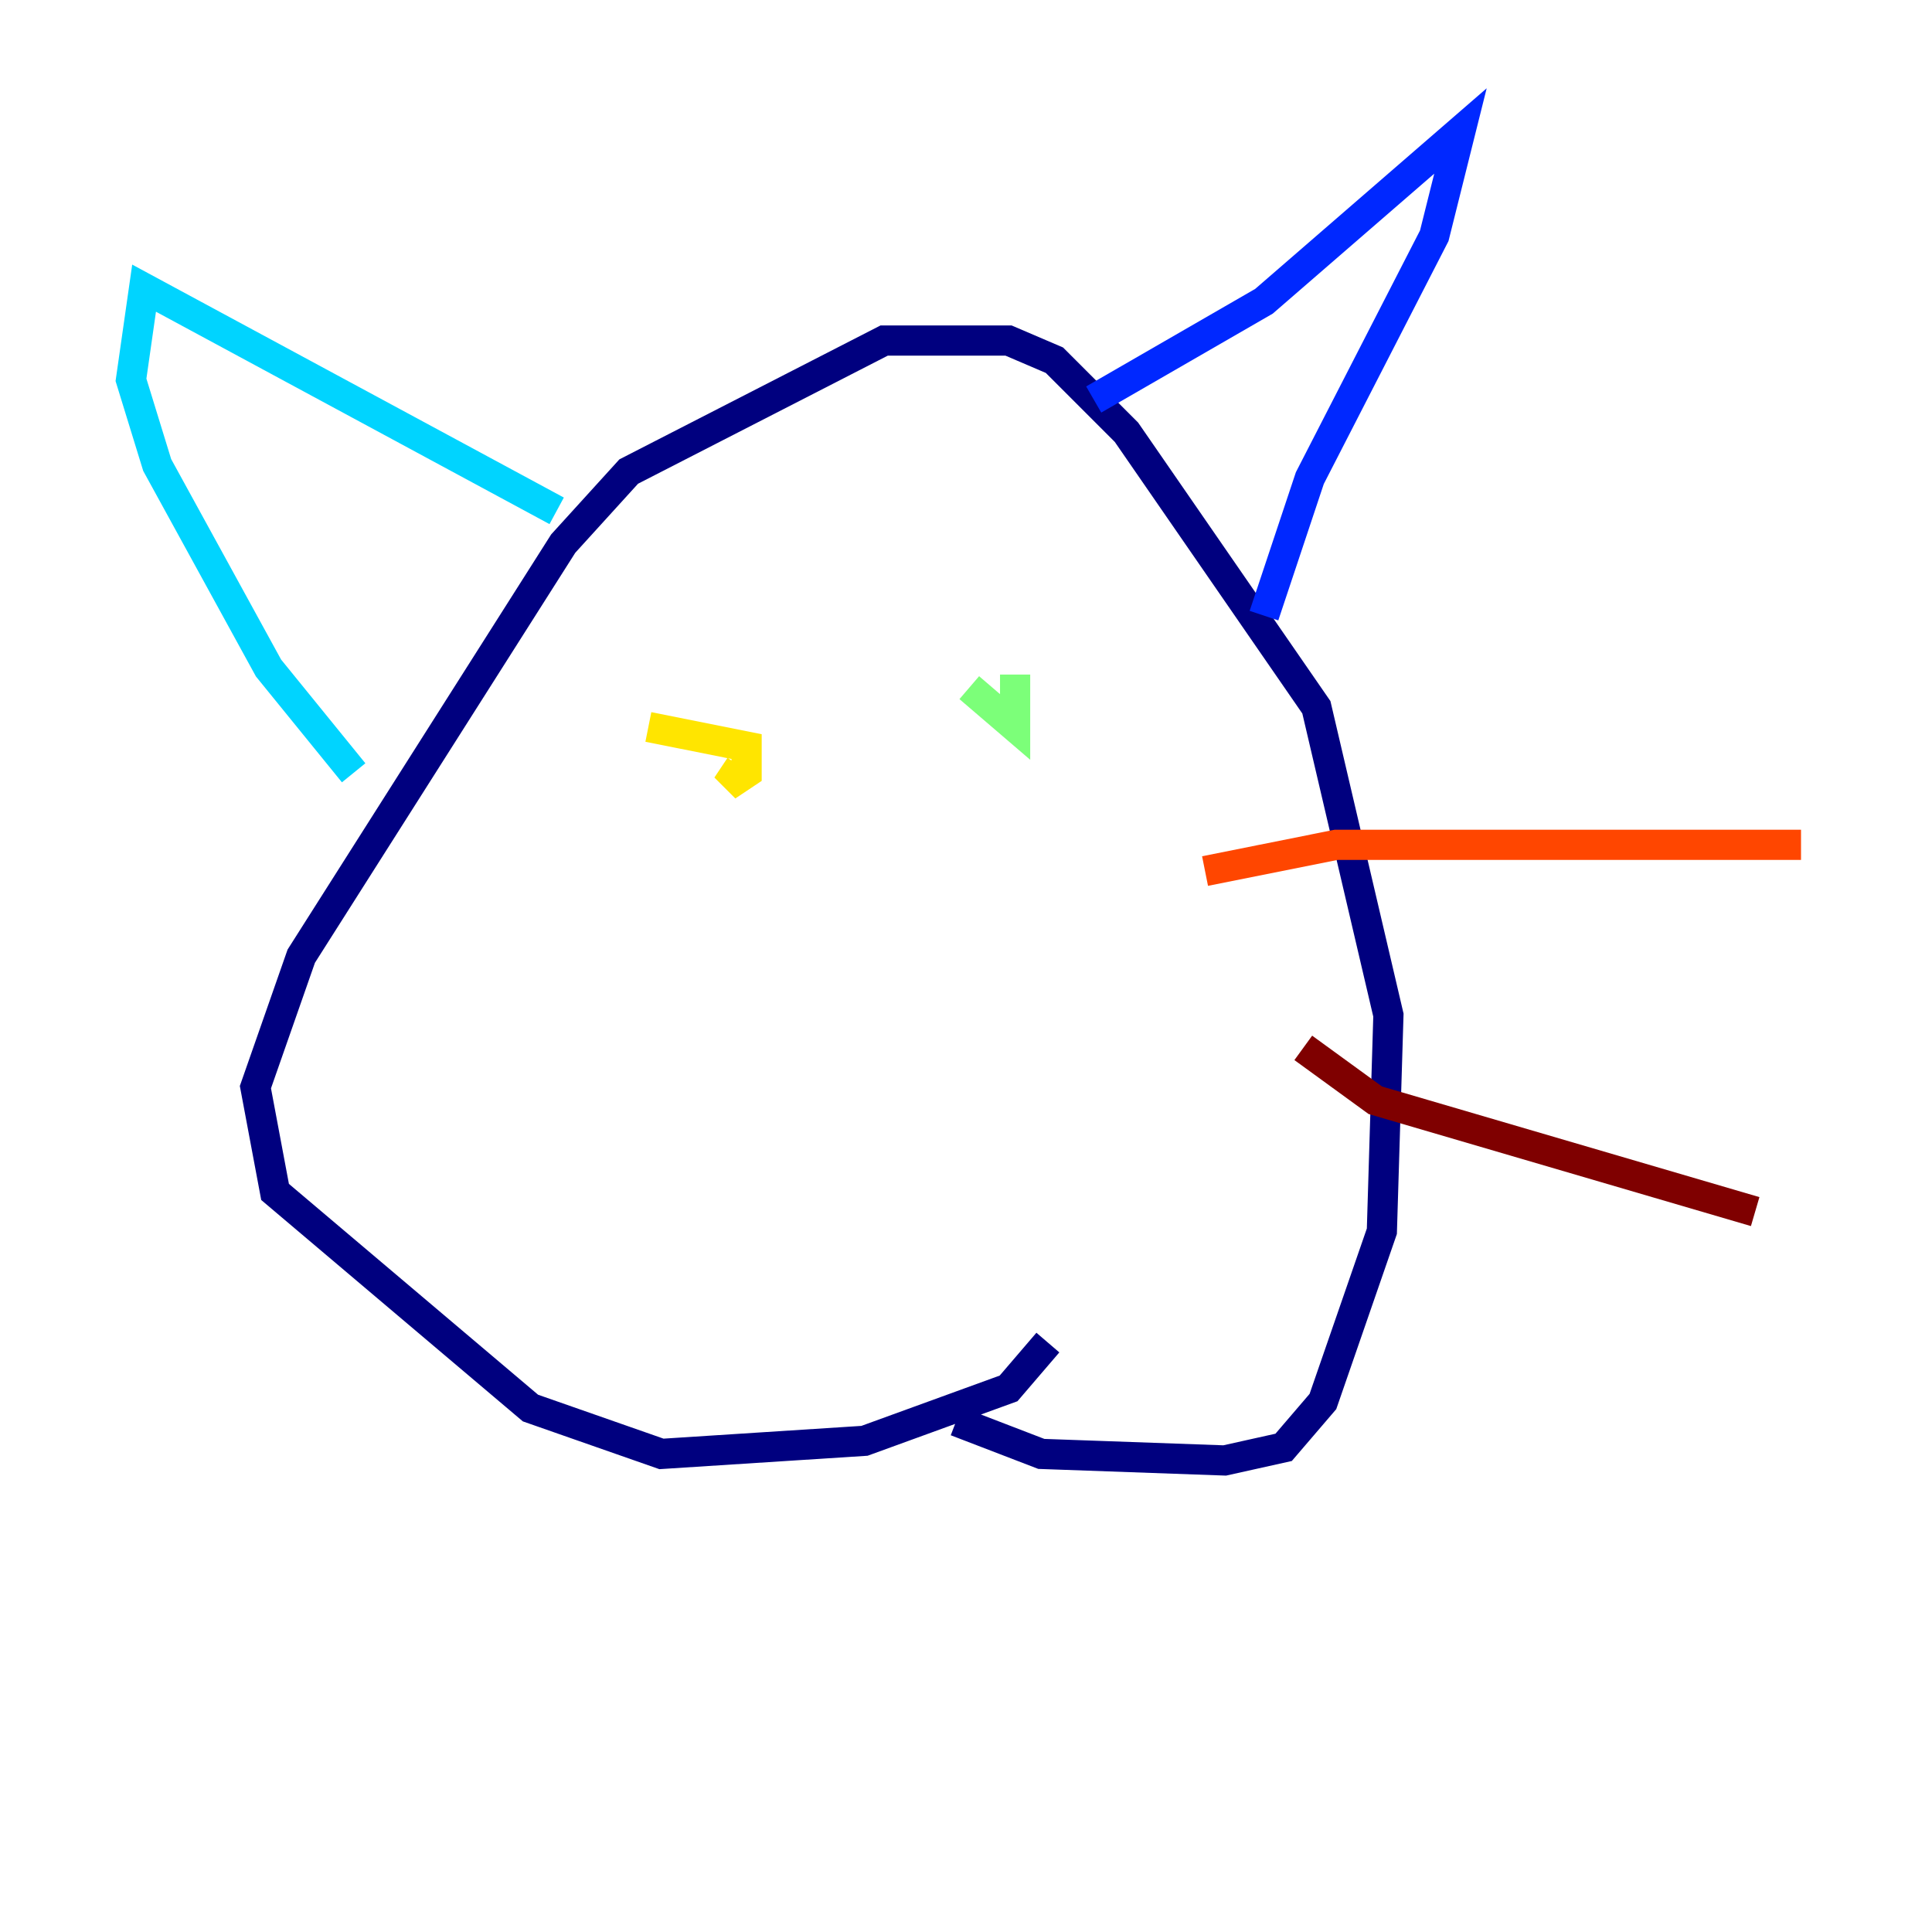 <?xml version="1.0" encoding="utf-8" ?>
<svg baseProfile="tiny" height="128" version="1.2" viewBox="0,0,128,128" width="128" xmlns="http://www.w3.org/2000/svg" xmlns:ev="http://www.w3.org/2001/xml-events" xmlns:xlink="http://www.w3.org/1999/xlink"><defs /><polyline fill="none" points="69.424,88.949 66.82,91.986 57.275,95.458 43.824,96.325 35.146,93.288 18.224,78.969 16.922,72.027 19.959,63.349 37.315,36.014 41.654,31.241 58.576,22.563 66.82,22.563 69.858,23.864 74.63,28.637 87.214,46.861 91.986,67.254 91.552,81.573 87.647,92.854 85.044,95.891 81.139,96.759 68.99,96.325 63.349,94.156" stroke="#00007f" stroke-width="2" /><polyline fill="none" points="72.461,26.468 83.742,19.959 96.759,8.678 95.024,15.62 86.78,31.675 83.742,40.786" stroke="#0028ff" stroke-width="2" /><polyline fill="none" points="36.881,33.844 9.546,19.091 8.678,25.166 10.414,30.807 17.79,44.258 23.43,51.2" stroke="#00d4ff" stroke-width="2" /><polyline fill="none" points="67.254,44.691 67.254,48.163 64.217,45.559" stroke="#7cff79" stroke-width="2" /><polyline fill="none" points="42.956,48.163 49.464,49.464 49.464,51.2 48.163,52.068 49.031,50.766" stroke="#ffe500" stroke-width="2" /><polyline fill="none" points="79.837,57.709 88.515,55.973 119.322,55.973" stroke="#ff4600" stroke-width="2" /><polyline fill="none" points="86.346,69.424 91.119,72.895 116.285,80.271" stroke="#7f0000" stroke-width="2" /></svg>